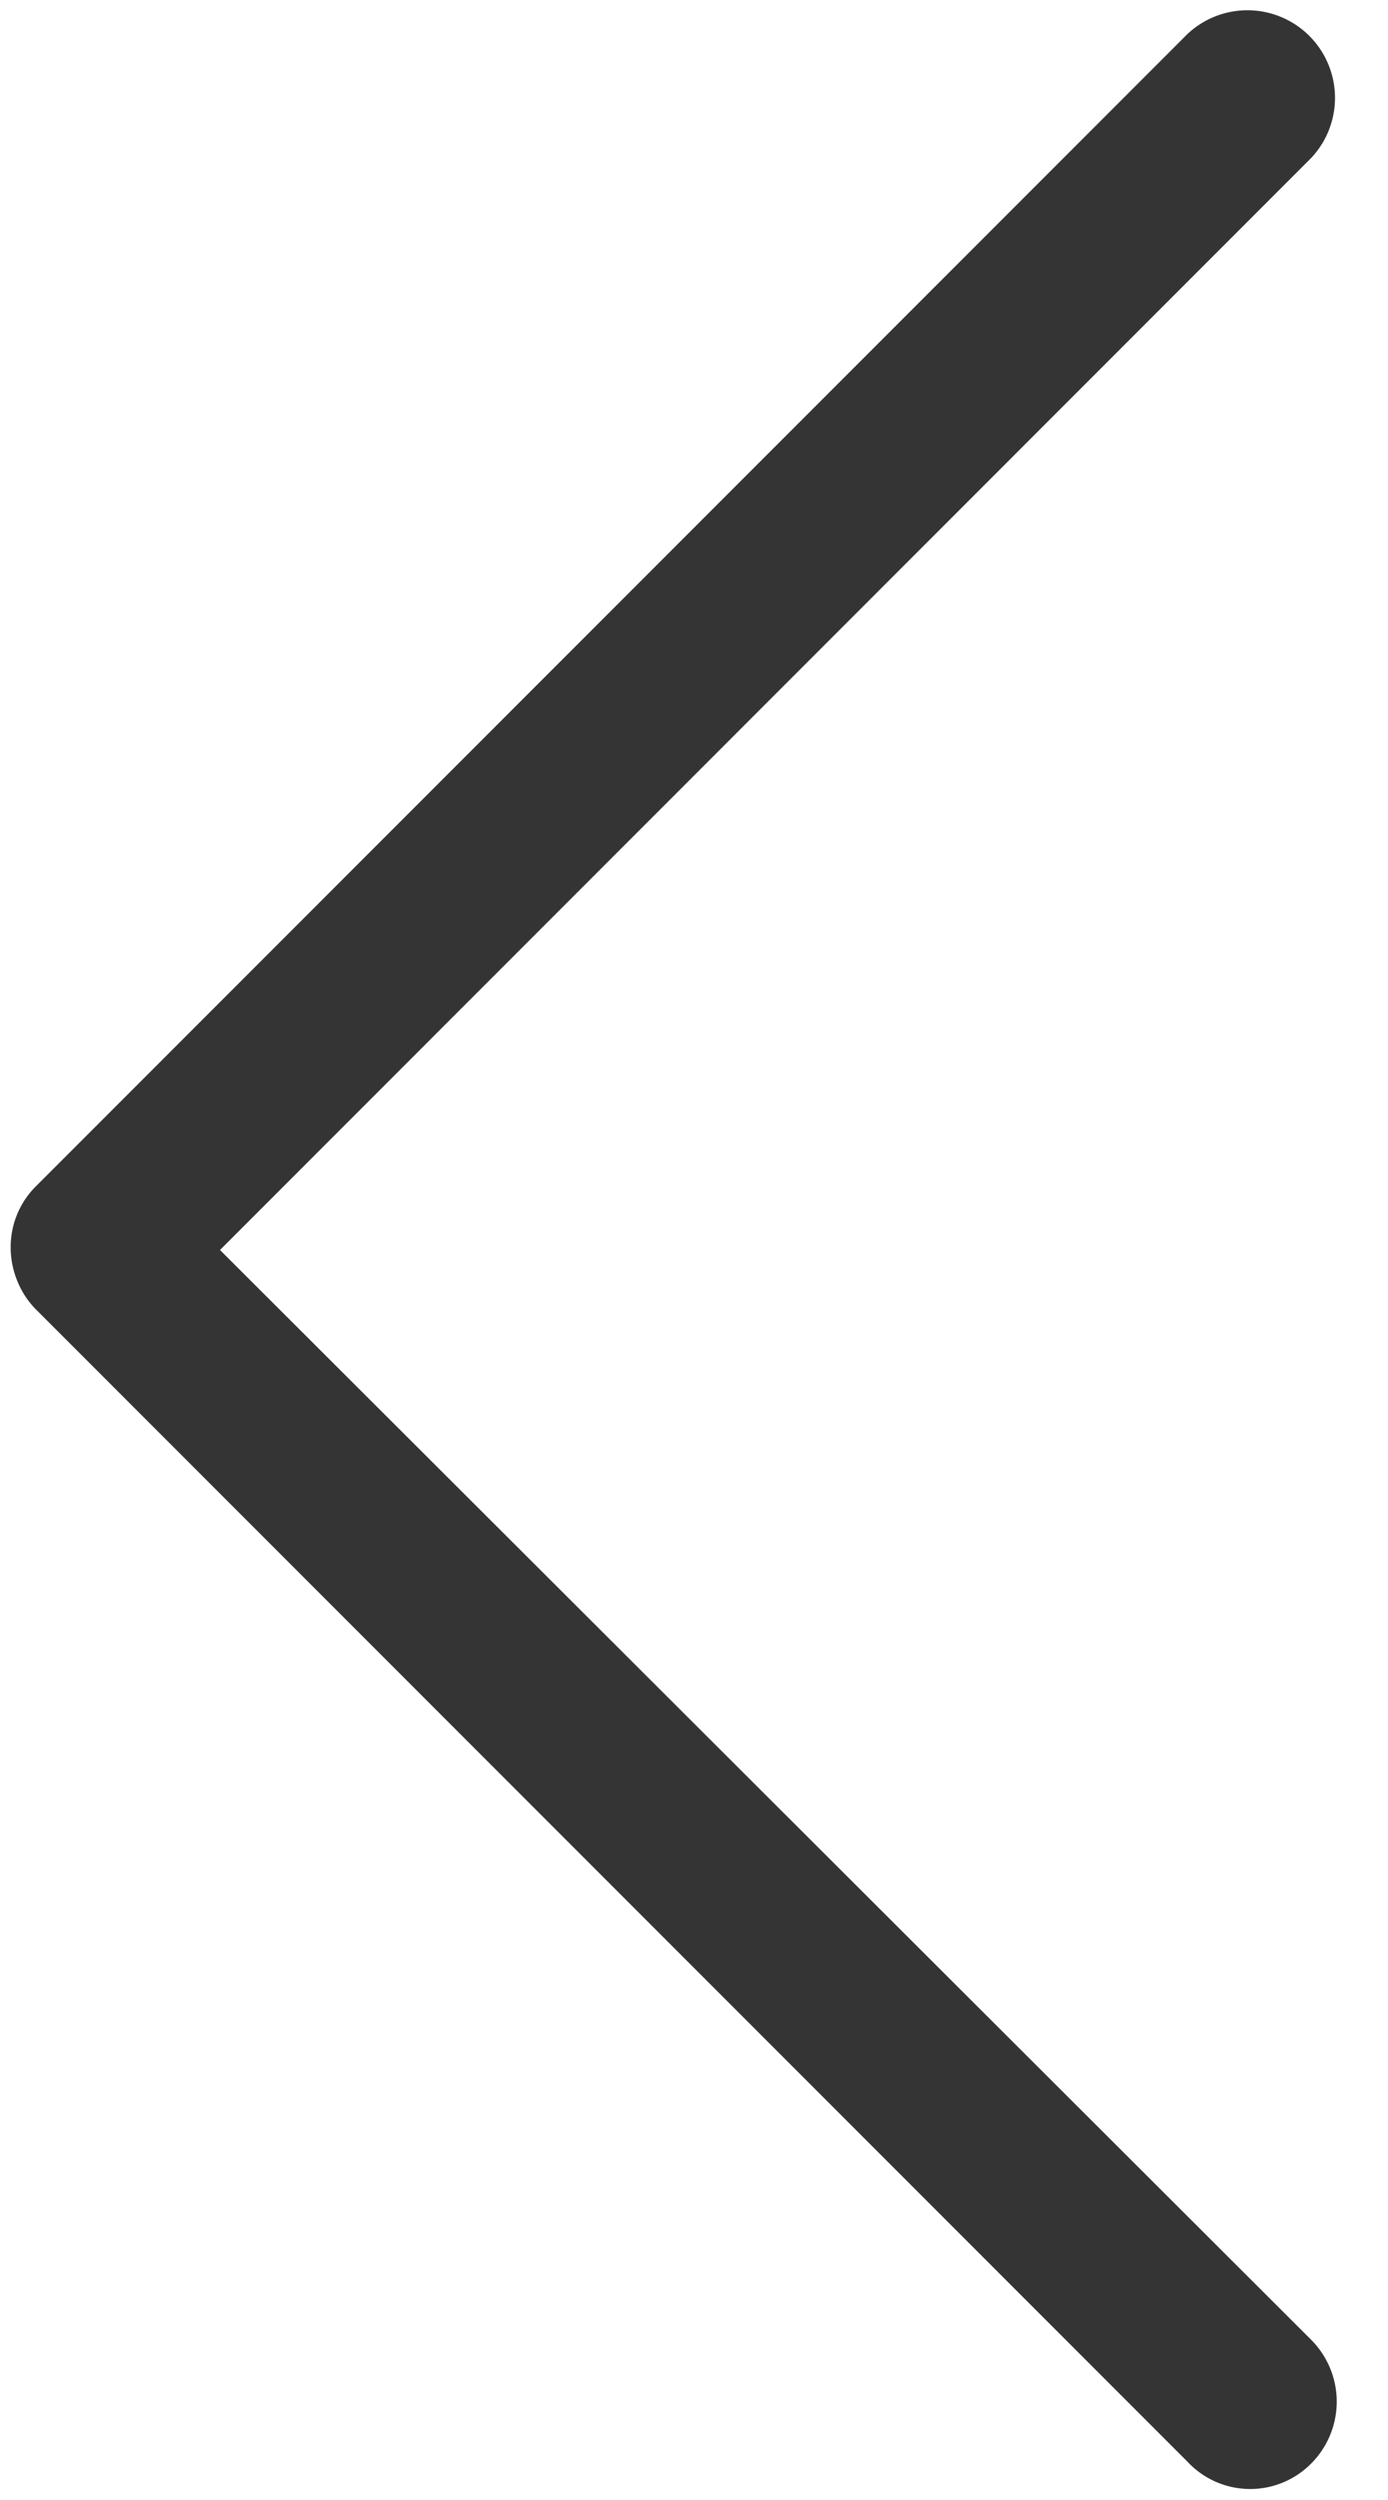<svg xmlns="http://www.w3.org/2000/svg" width="10" height="18" viewBox="0 0 10 18">
    <path fill="#343434" fill-rule="evenodd" d="M9.446 17.738a.631.631 0 0 0 0-.892L1.585 9l7.861-7.862a.631.631 0 0 0-.892-.892L.262 8.538a.616.616 0 0 0-.185.447c0 .153.061.323.185.446l8.292 8.292a.618.618 0 0 0 .892.015z"/>
</svg>
